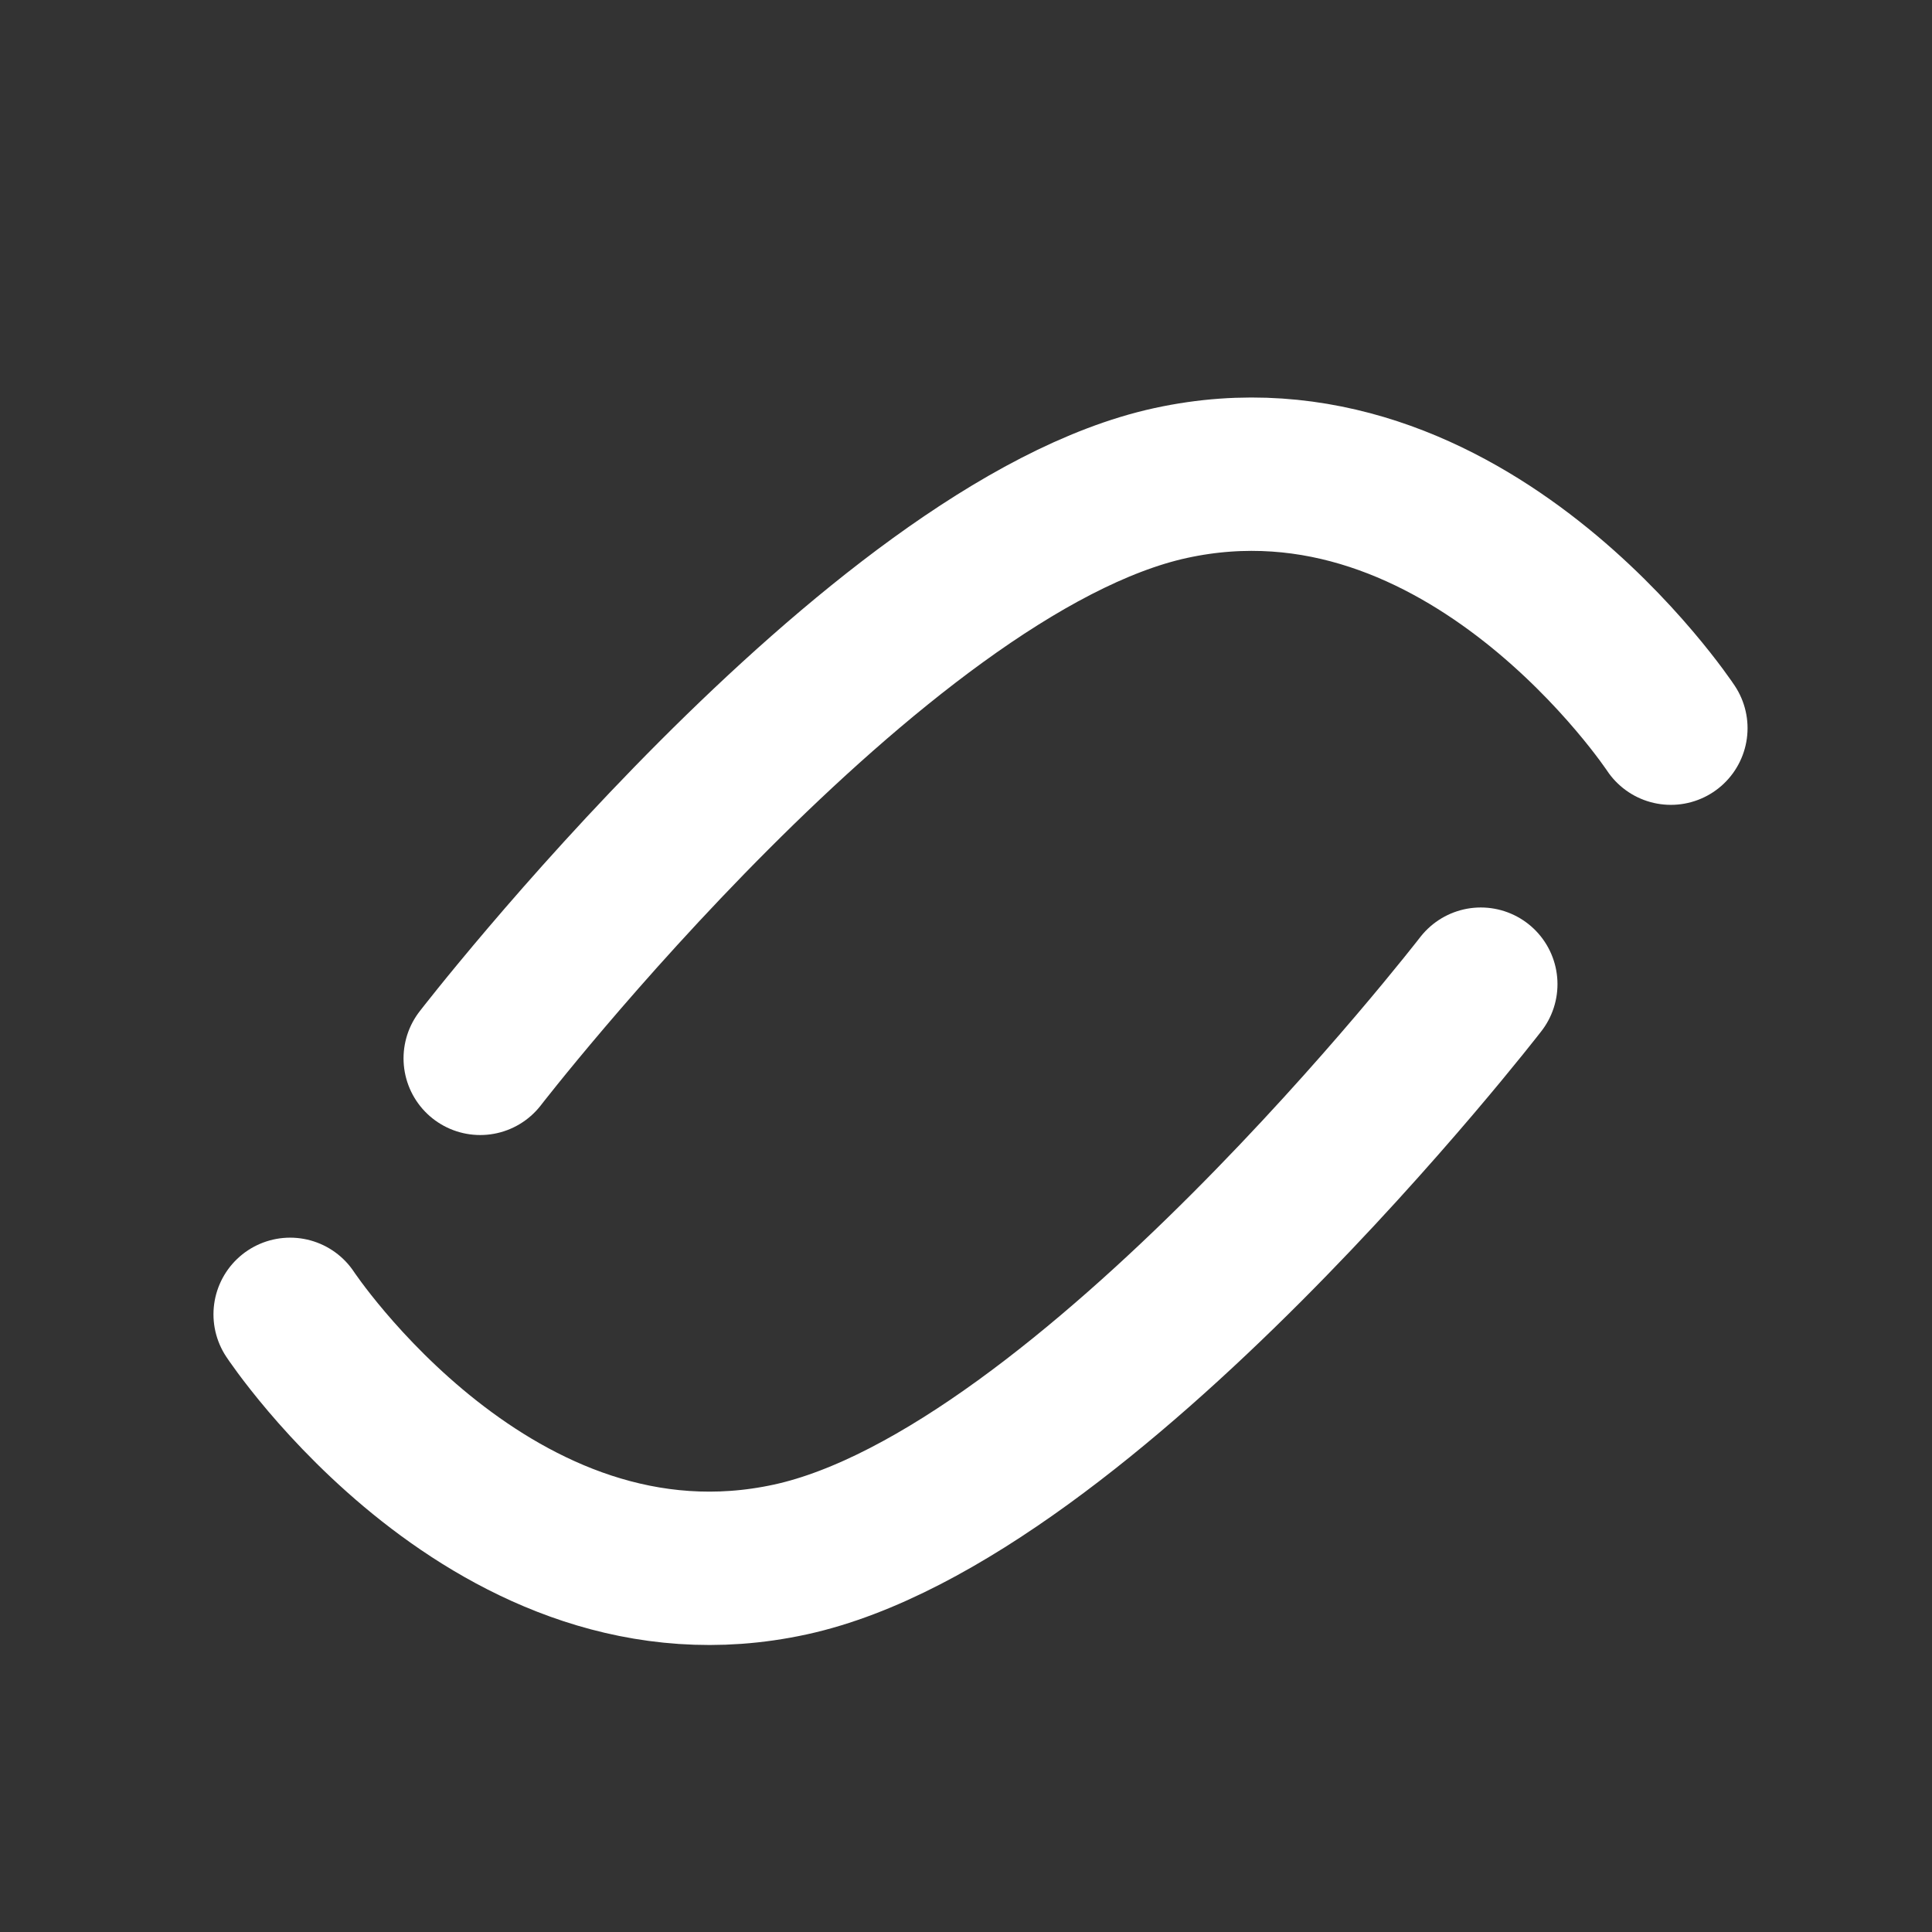 <?xml version="1.0" encoding="UTF-8" standalone="no"?>
<!-- Created with Inkscape (http://www.inkscape.org/) -->

<svg
   width="50mm"
   height="50mm"
   viewBox="0 0 50 50"
   version="1.1"
   id="svg1"
   inkscape:version="1.3.2 (091e20e, 2023-11-25, custom)"
   sodipodi:docname="hollow_magic.svg"
   xmlns:inkscape="http://www.inkscape.org/namespaces/inkscape"
   xmlns:sodipodi="http://sodipodi.sourceforge.net/DTD/sodipodi-0.dtd"
   xmlns="http://www.w3.org/2000/svg"
   xmlns:svg="http://www.w3.org/2000/svg">
  <rect x="0" y="0" width="50" height="50" fill="#333333" stroke="none"/>
  <sodipodi:namedview
     id="namedview1"
     pagecolor="#676767"
     bordercolor="#111111"
     borderopacity="1"
     inkscape:showpageshadow="0"
     inkscape:pageopacity="0"
     inkscape:pagecheckerboard="false"
     inkscape:deskcolor="#d1d1d1"
     inkscape:document-units="mm"
     inkscape:zoom="2.0436167"
     inkscape:cx="87.345146"
     inkscape:cy="59.698083"
     inkscape:window-width="1520"
     inkscape:window-height="1250"
     inkscape:window-x="2391"
     inkscape:window-y="0"
     inkscape:window-maximized="0"
     inkscape:current-layer="layer1" />
  <defs
     id="defs1" />
  <g
     inkscape:label="Ebene 1"
     inkscape:groupmode="layer"
     id="layer1">
    <path
       style="fill:none;stroke:#ffffff;stroke-width:3.969;stroke-linecap:round;stroke-linejoin:round;stroke-dasharray:none;stroke-opacity:1"
       d="m 43.242,18.845 c 0,0 -5.294,-8.014 -12.947,-6.344 -7.653,1.67 -17.867,14.889 -17.867,14.889"
       id="path6"
       sodipodi:nodetypes="czc" />
    <path
       style="fill:none;stroke:#ffffff;stroke-width:3.969;stroke-linecap:round;stroke-linejoin:round;stroke-dasharray:none;stroke-opacity:1"
       d="m 7.509,34.015 c 0,0 5.294,8.014 12.947,6.344 C 28.109,38.689 38.323,25.47 38.323,25.47"
       id="path7"
       sodipodi:nodetypes="czc" />
  </g>
</svg>
